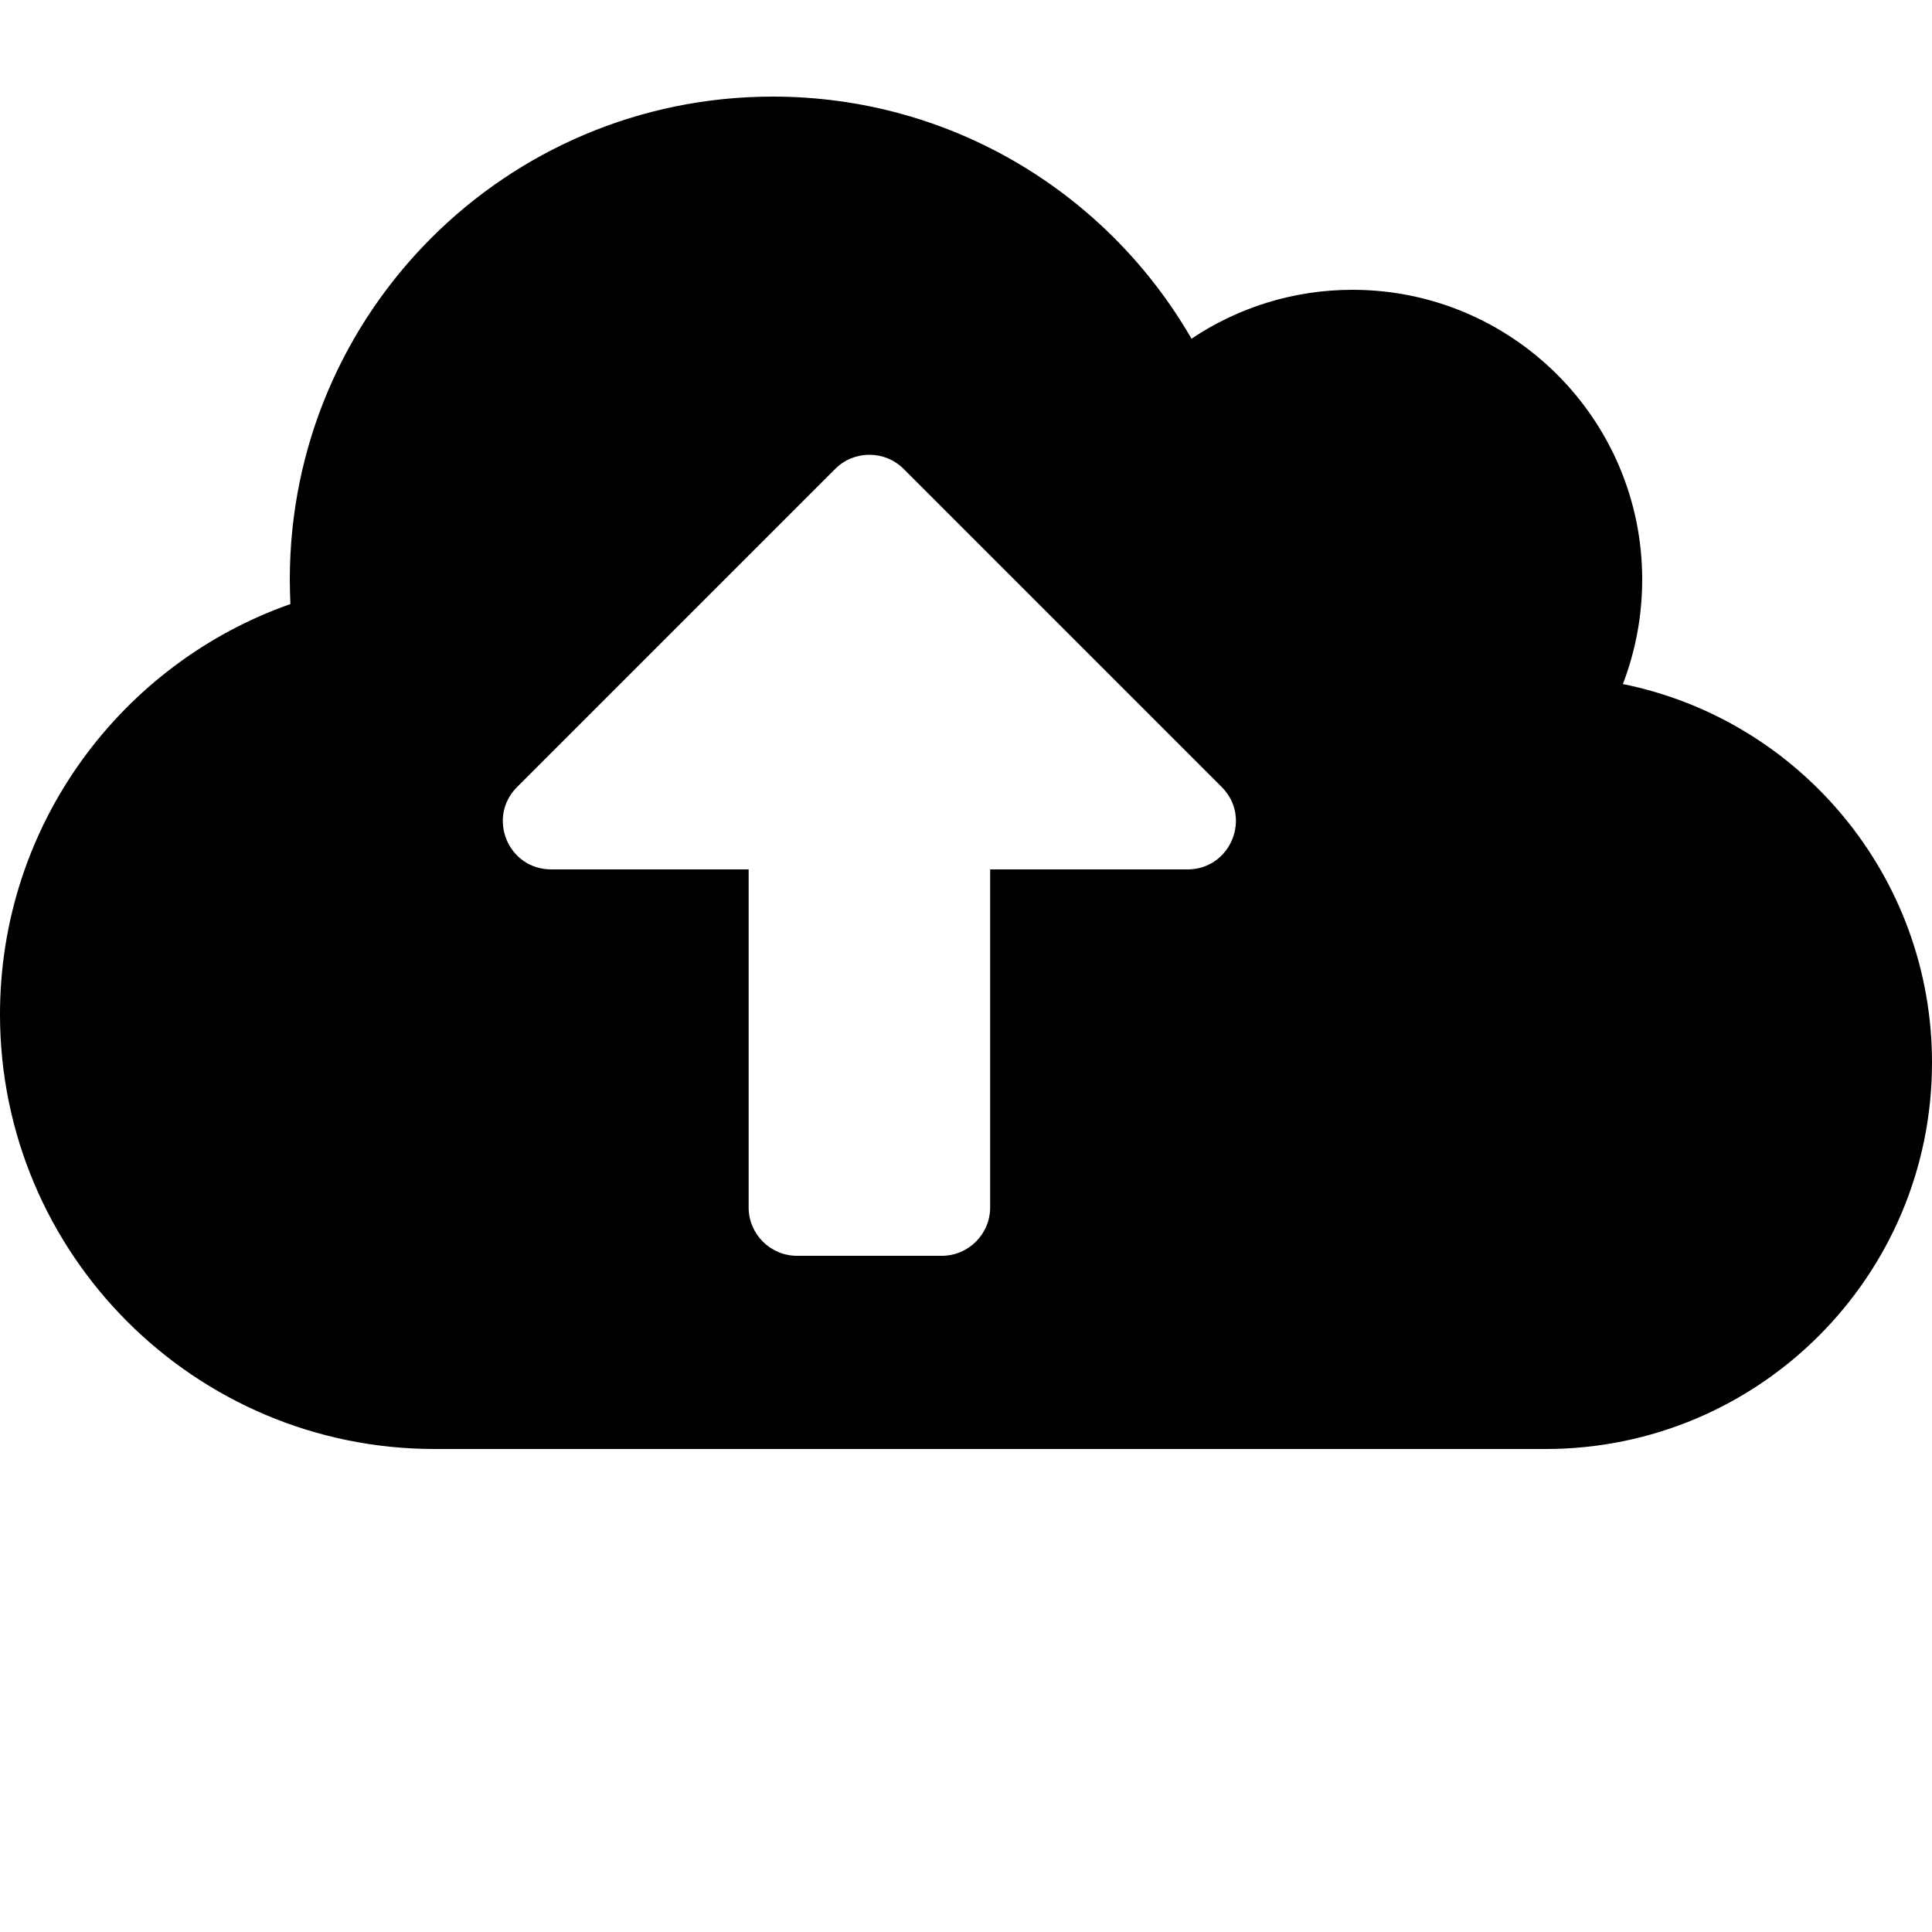 <svg xmlns="http://www.w3.org/2000/svg" viewBox="0 0 640 640"><path d="M256 32c-88.4 0-160 71.6-160 160 0 2.7.1 5.4.2 8.1C40.2 219.8 0 273.2 0 336c0 79.5 64.5 144 144 144h368c70.7 0 128-57.3 128-128 0-61.9-44-113.6-102.4-125.4 4.1-10.7 6.4-22.4 6.4-34.6 0-53-43-96-96-96-19.7 0-38.1 6-53.3 16.2C367 64.2 315.3 32 256 32zm32 118.65c4.1 0 8.2 1.55 11.3 4.65l105.4 105.4c10.1 10.1 2.9 27.3-11.3 27.3H328v112c0 8.8-7.2 16-16 16h-48c-8.8 0-16-7.2-16-16V288h-65.4c-14.3 0-21.4-17.2-11.3-27.3l105.4-105.4c3.1-3.1 7.2-4.65 11.3-4.65z"/></svg>
